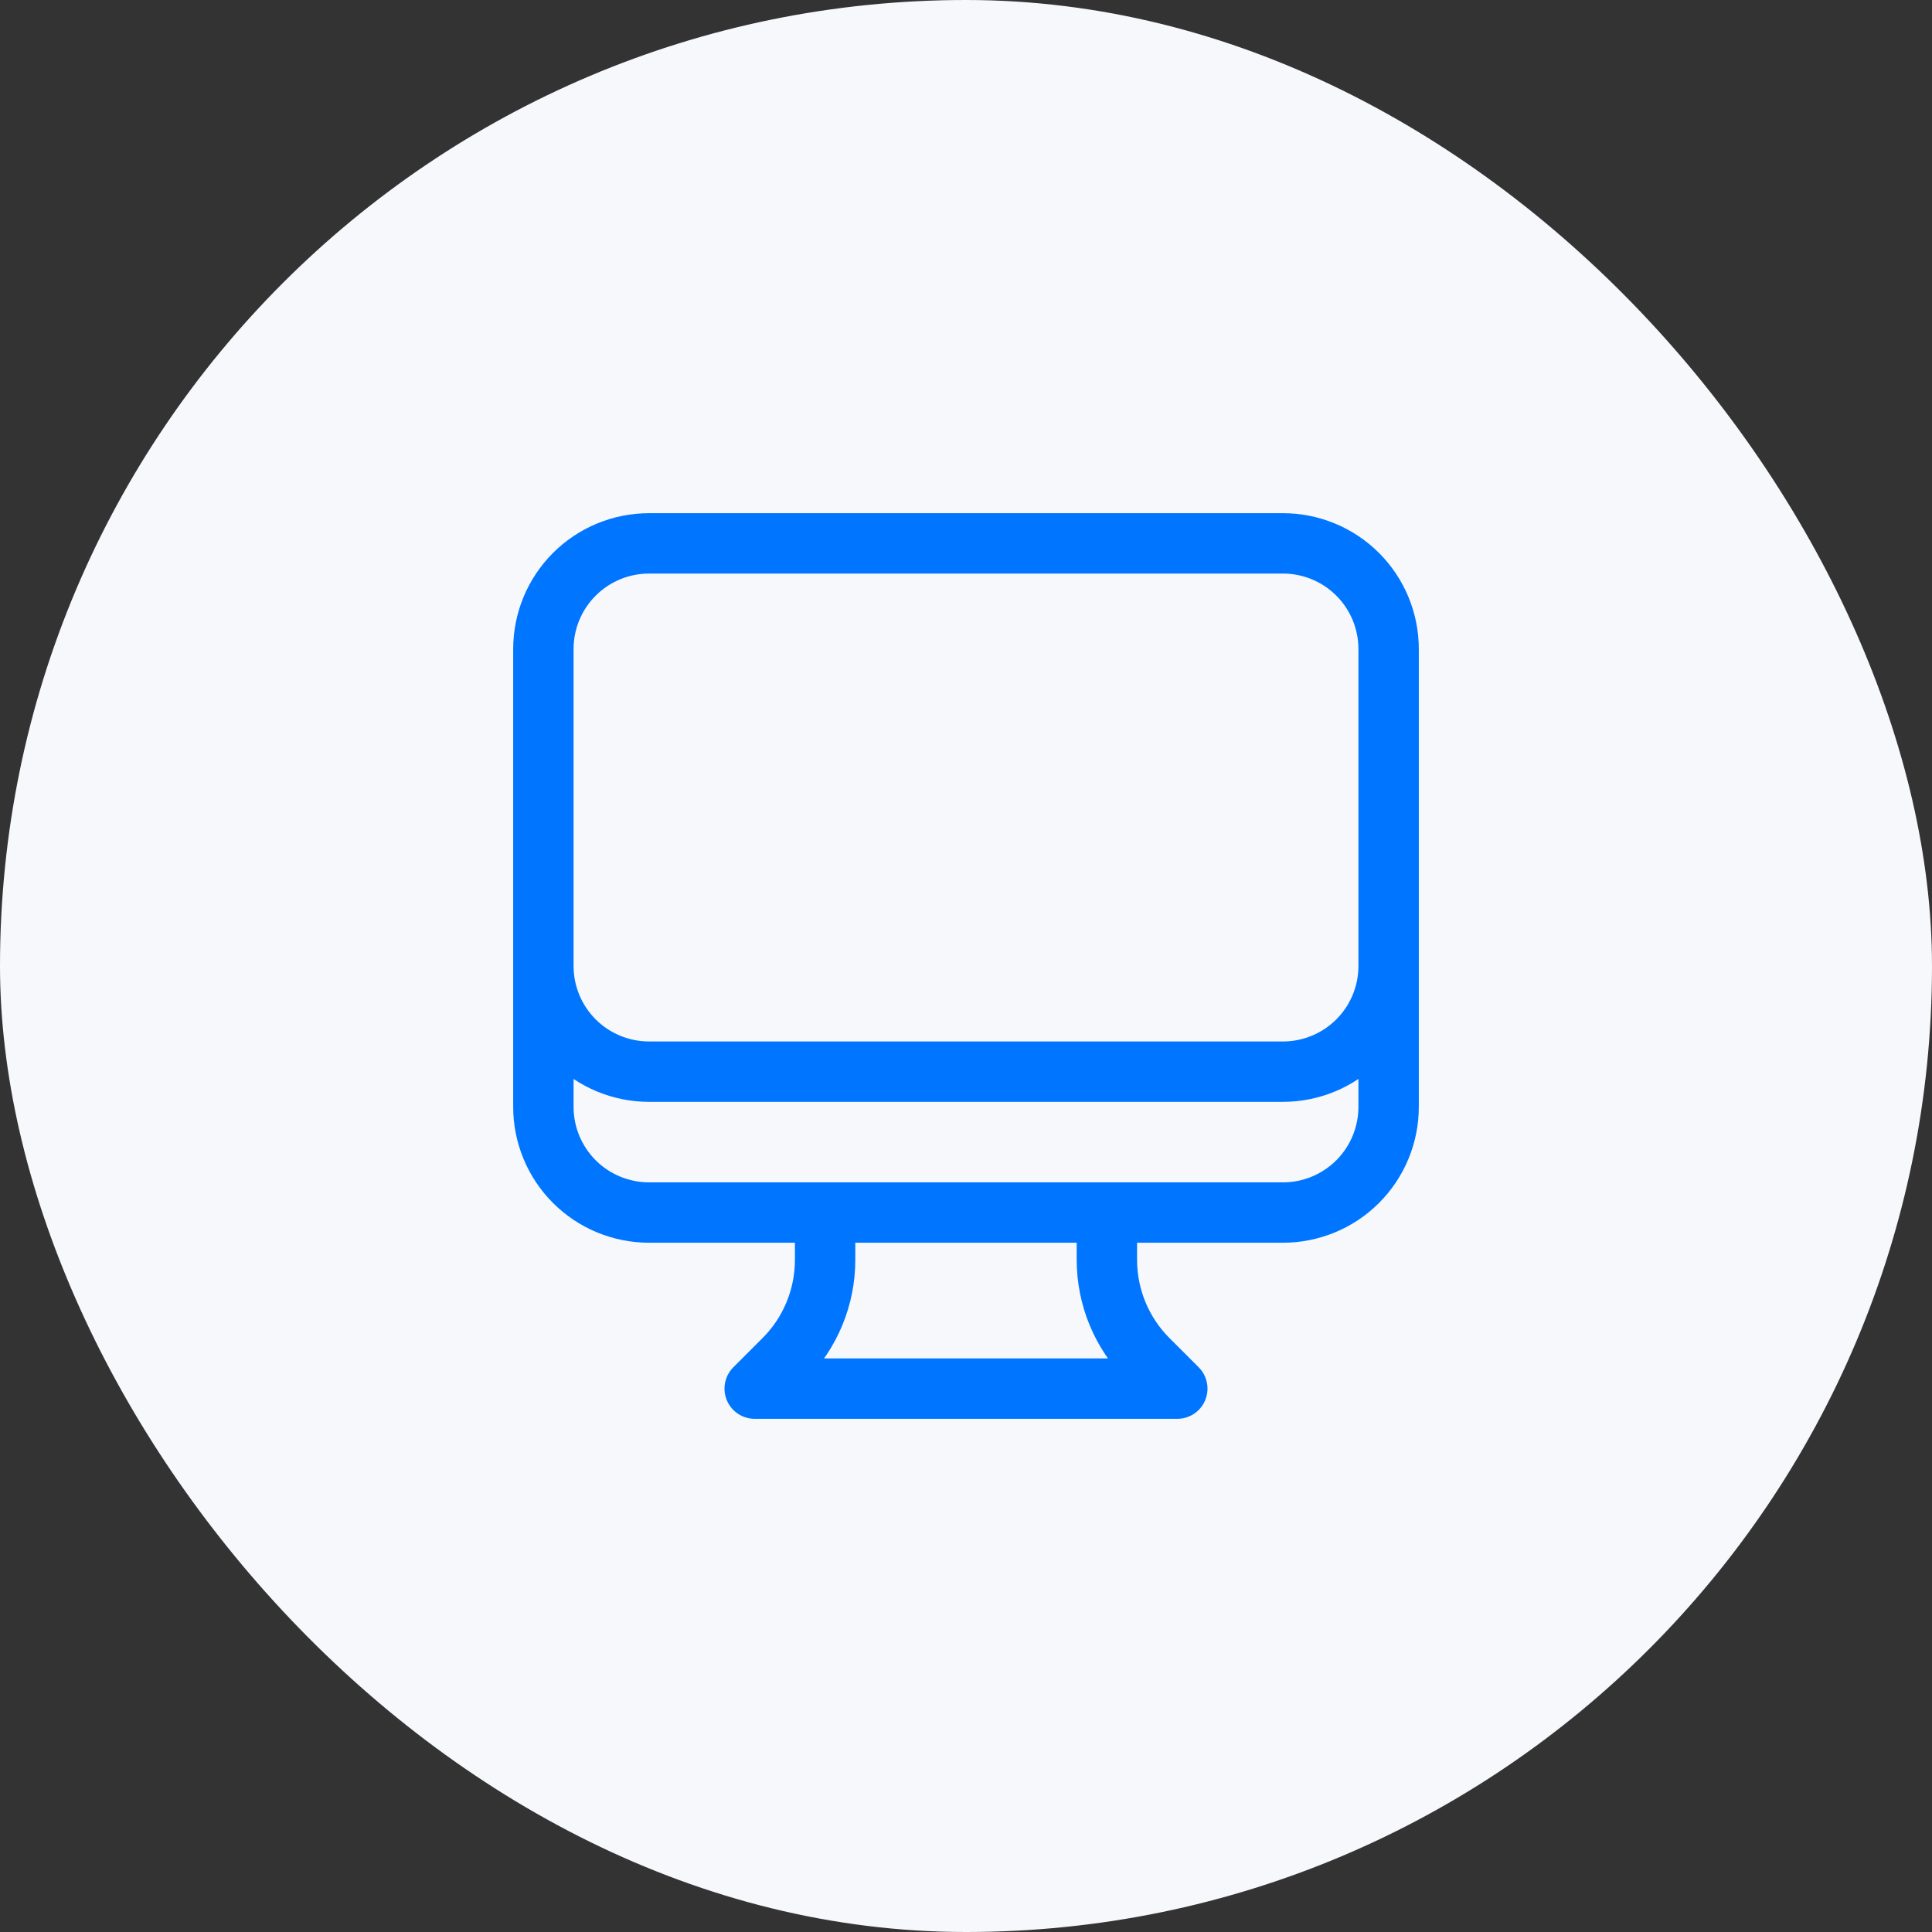 <svg xmlns="http://www.w3.org/2000/svg" width="64" height="64" viewBox="0 0 64 64" fill="none">
  <rect x="0" y="0" width="64" height="64" fill="#333333" stroke="none"/>
  <rect width="64" height="64" rx="32" fill="#F6F8FC"/>
  <path d="M27.333 40.167V41.733C27.333 42.346 27.213 42.953 26.978 43.52C26.744 44.086 26.4 44.601 25.966 45.034L25 46H39L38.034 45.034C37.6 44.601 37.257 44.086 37.022 43.52C36.787 42.953 36.667 42.346 36.667 41.733V40.167M46 21.5V36.667C46 37.595 45.631 38.485 44.975 39.142C44.319 39.798 43.428 40.167 42.5 40.167H21.5C20.572 40.167 19.681 39.798 19.025 39.142C18.369 38.485 18 37.595 18 36.667V21.5M46 21.5C46 20.572 45.631 19.681 44.975 19.025C44.319 18.369 43.428 18 42.5 18H21.5C20.572 18 19.681 18.369 19.025 19.025C18.369 19.681 18 20.572 18 21.5M46 21.5V32C46 32.928 45.631 33.819 44.975 34.475C44.319 35.131 43.428 35.5 42.5 35.5H21.5C20.572 35.5 19.681 35.131 19.025 34.475C18.369 33.819 18 32.928 18 32V21.5" stroke="#0075FF" stroke-width="2" stroke-linecap="round" stroke-linejoin="round"/>
</svg>